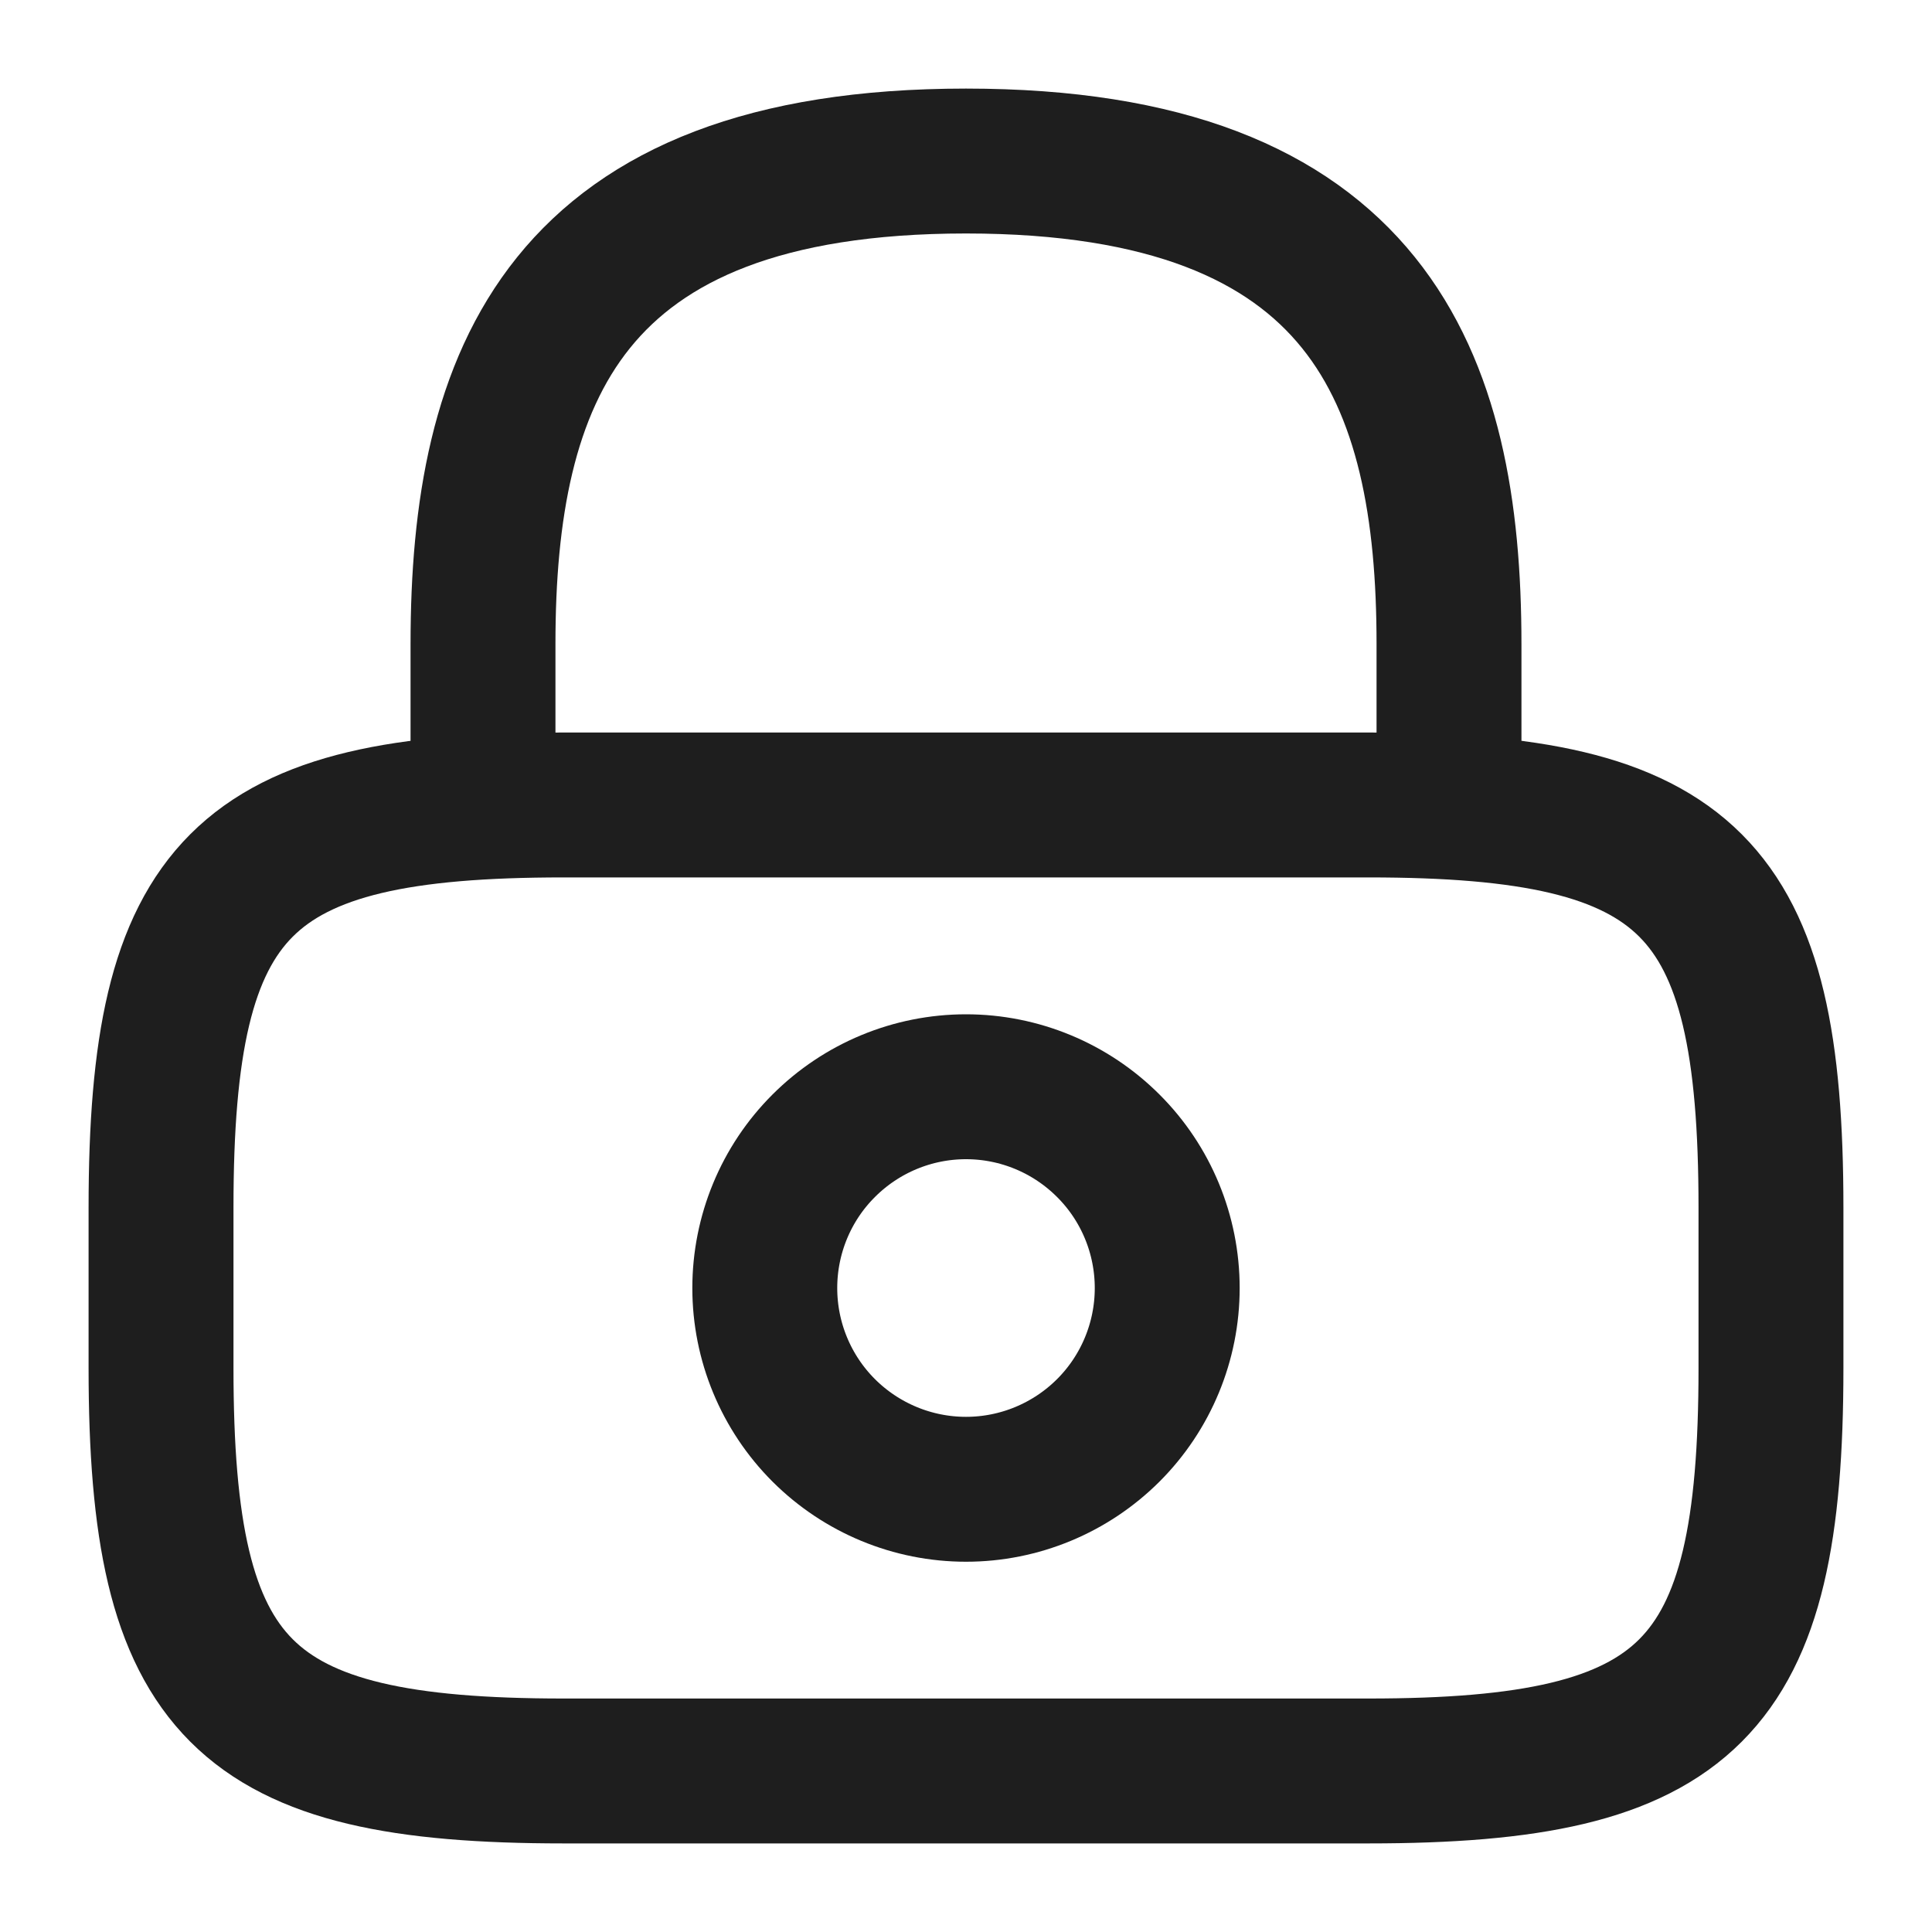 <svg width="20" height="20" viewBox="0 0 20 20" fill="none" xmlns="http://www.w3.org/2000/svg">
<g clip-path="url(#clip0_795_13711)">
<path d="M5 8.334V6.667C5 3.909 5.833 1.667 10 1.667C14.167 1.667 15 3.909 15 6.667V8.334M10 15.417C10.553 15.417 11.082 15.197 11.473 14.807C11.864 14.416 12.083 13.886 12.083 13.334C12.083 12.781 11.864 12.251 11.473 11.861C11.082 11.47 10.553 11.25 10 11.25C9.447 11.25 8.918 11.47 8.527 11.861C8.136 12.251 7.917 12.781 7.917 13.334C7.917 13.886 8.136 14.416 8.527 14.807C8.918 15.197 9.447 15.417 10 15.417Z" stroke="#1E1E1E" stroke-width="1.5" stroke-linecap="round" stroke-linejoin="round"/>
<path d="M14.167 18.333H5.833C2.5 18.333 1.667 17.5 1.667 14.166V12.5C1.667 9.166 2.5 8.333 5.833 8.333H14.167C17.5 8.333 18.333 9.166 18.333 12.5V14.166C18.333 17.5 17.5 18.333 14.167 18.333Z" stroke="#1E1E1E" stroke-width="1.5" stroke-linecap="round" stroke-linejoin="round"/>
</g>
<defs>
<clipPath id="clip0_795_13711">
<rect width="20" height="20" fill="white"/>
</clipPath>
</defs>
</svg>
